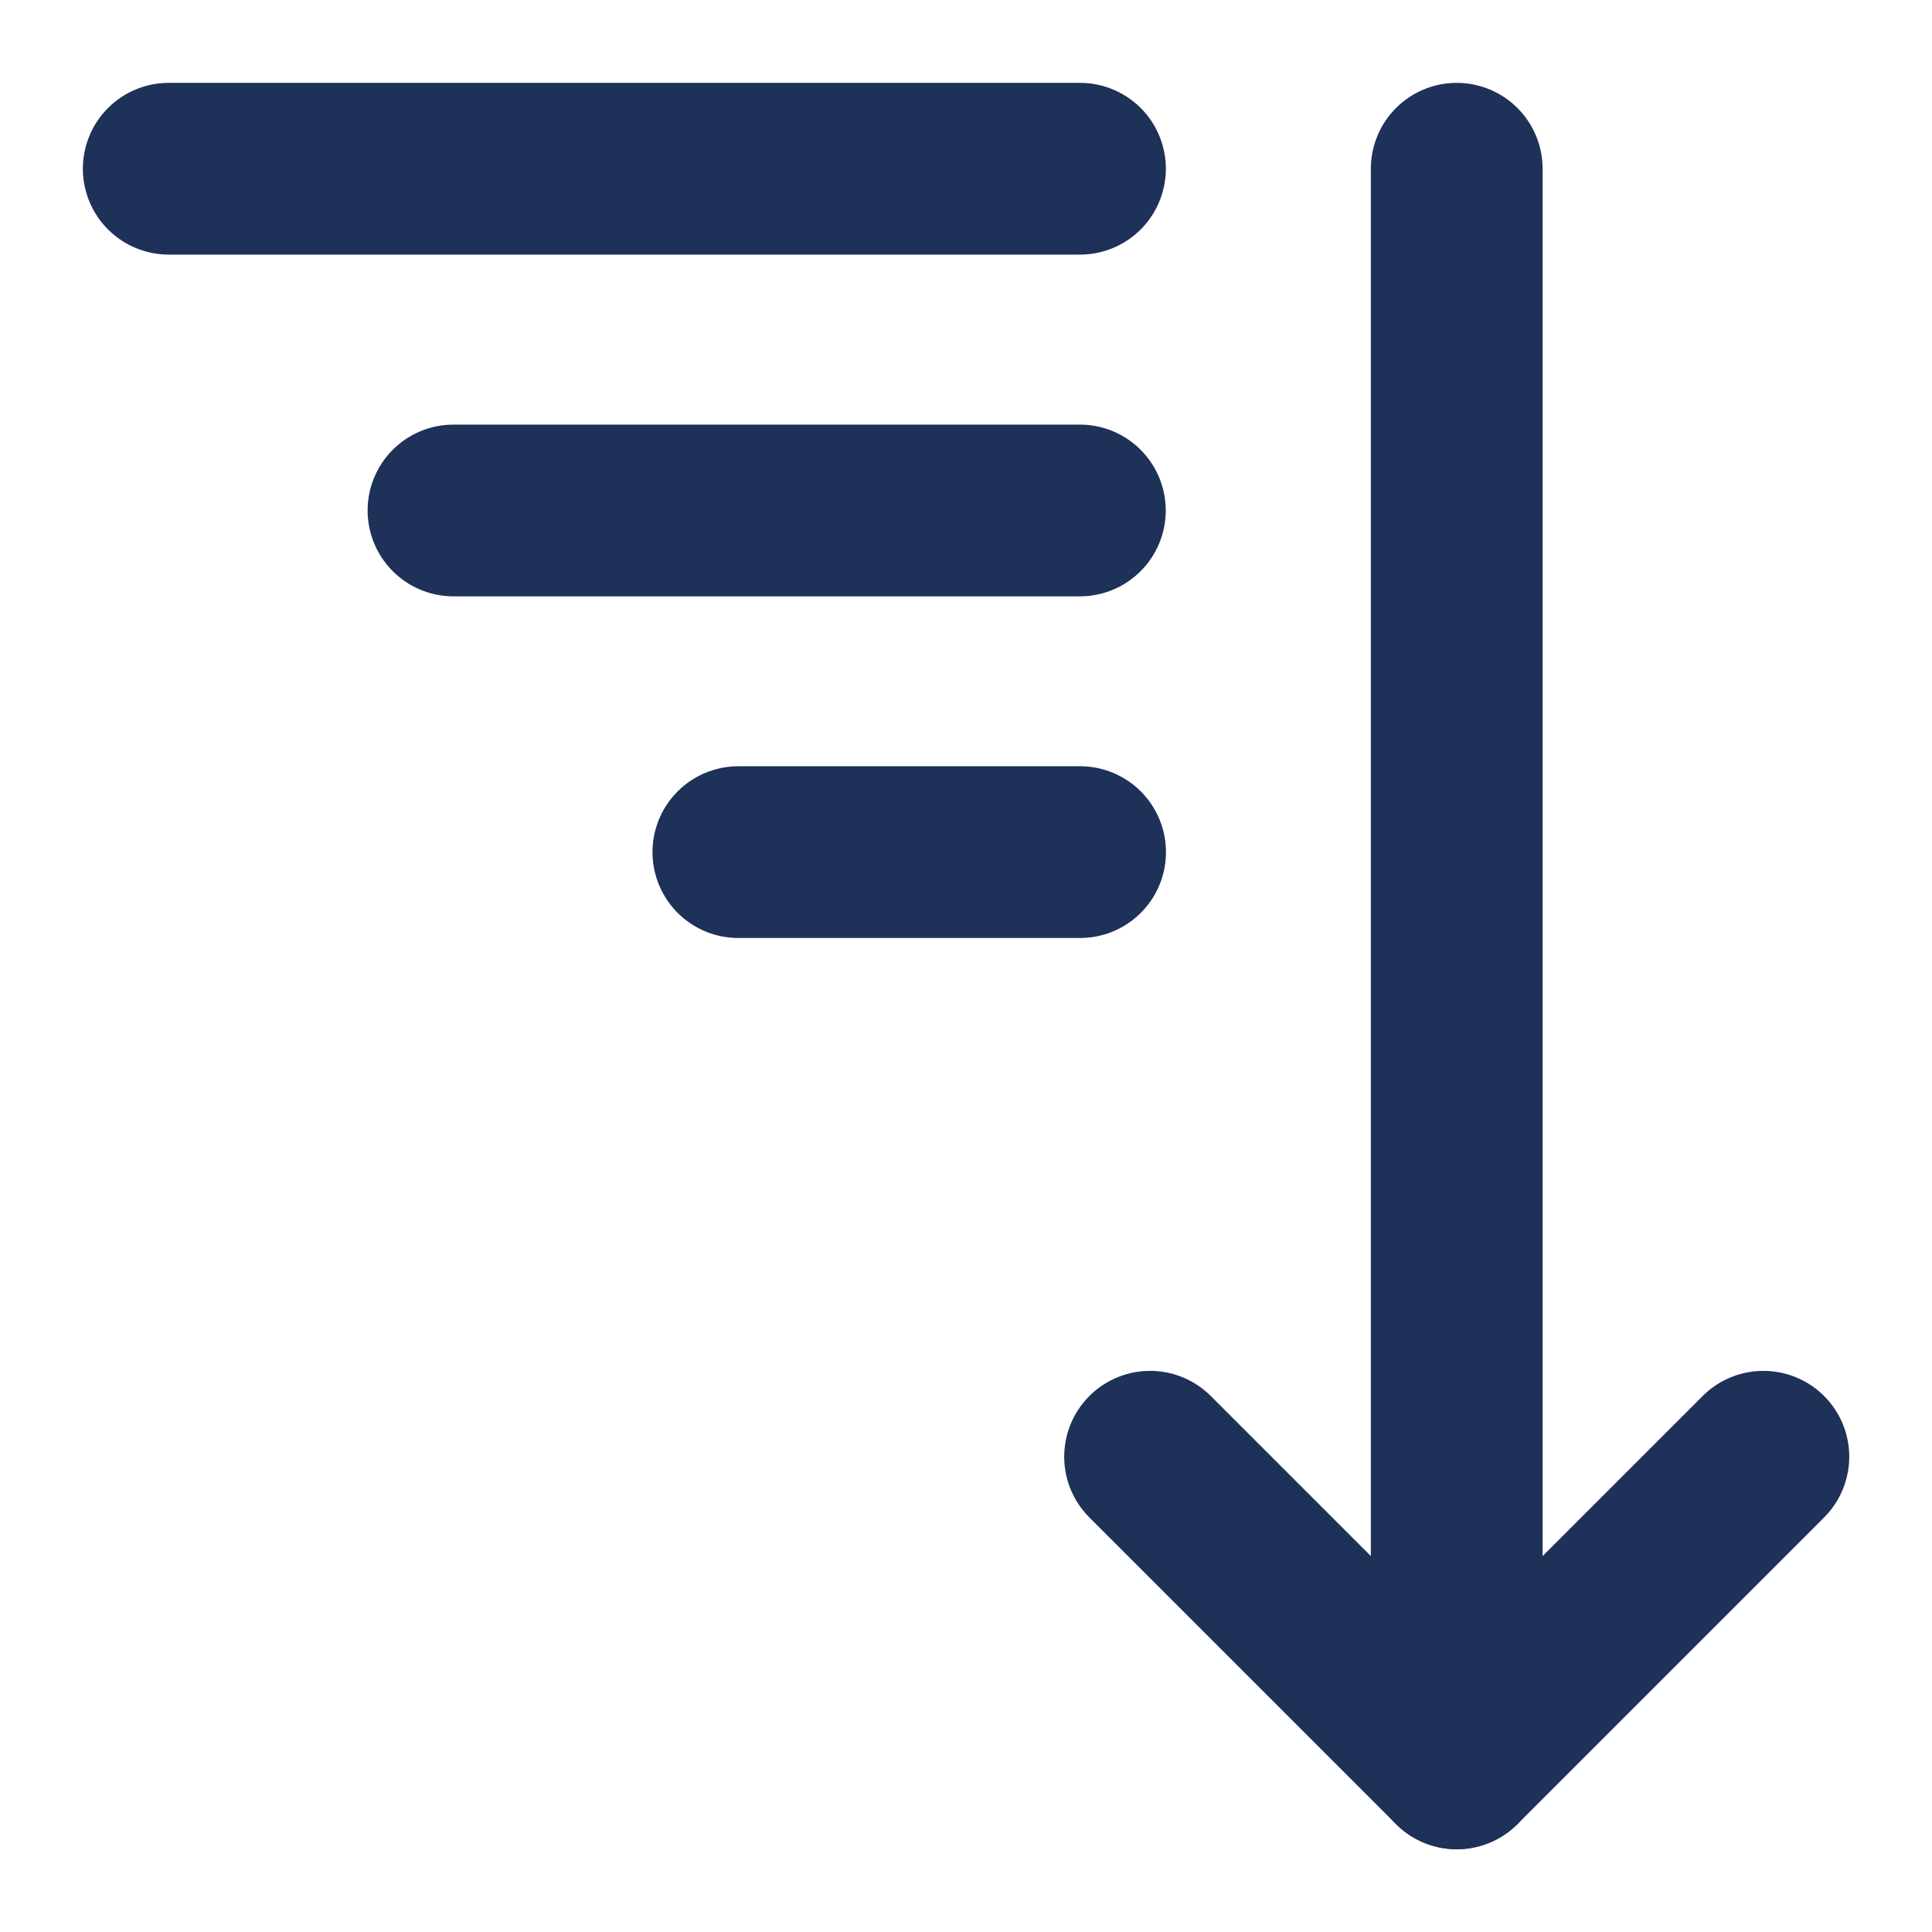 <svg width="18" height="18" viewBox="0 0 18 18" fill="none" xmlns="http://www.w3.org/2000/svg">
<g id="Sort Descending">
<g id="sort-descending">
<path id="Vector 1025" d="M10.062 1.572H1.572" stroke="#1D3159" stroke-width="1.6" stroke-linecap="round" stroke-linejoin="round"/>
<path id="Vector 1026" d="M10.061 4.756H4.225" stroke="#1D3159" stroke-width="1.6" stroke-linecap="round" stroke-linejoin="round"/>
<path id="Vector 1027" d="M10.063 7.939H6.879" stroke="#1D3159" stroke-width="1.6" stroke-linecap="round" stroke-linejoin="round"/>
<path id="Vector 348" d="M16.429 13.572L13.572 16.429L10.715 13.572" stroke="#1D3159" stroke-width="1.6" stroke-linecap="round" stroke-linejoin="round"/>
<path id="Vector 349" d="M13.572 1.572V16.429" stroke="#1D3159" stroke-width="1.6" stroke-linecap="round" stroke-linejoin="round"/>
</g>
</g>
</svg>

